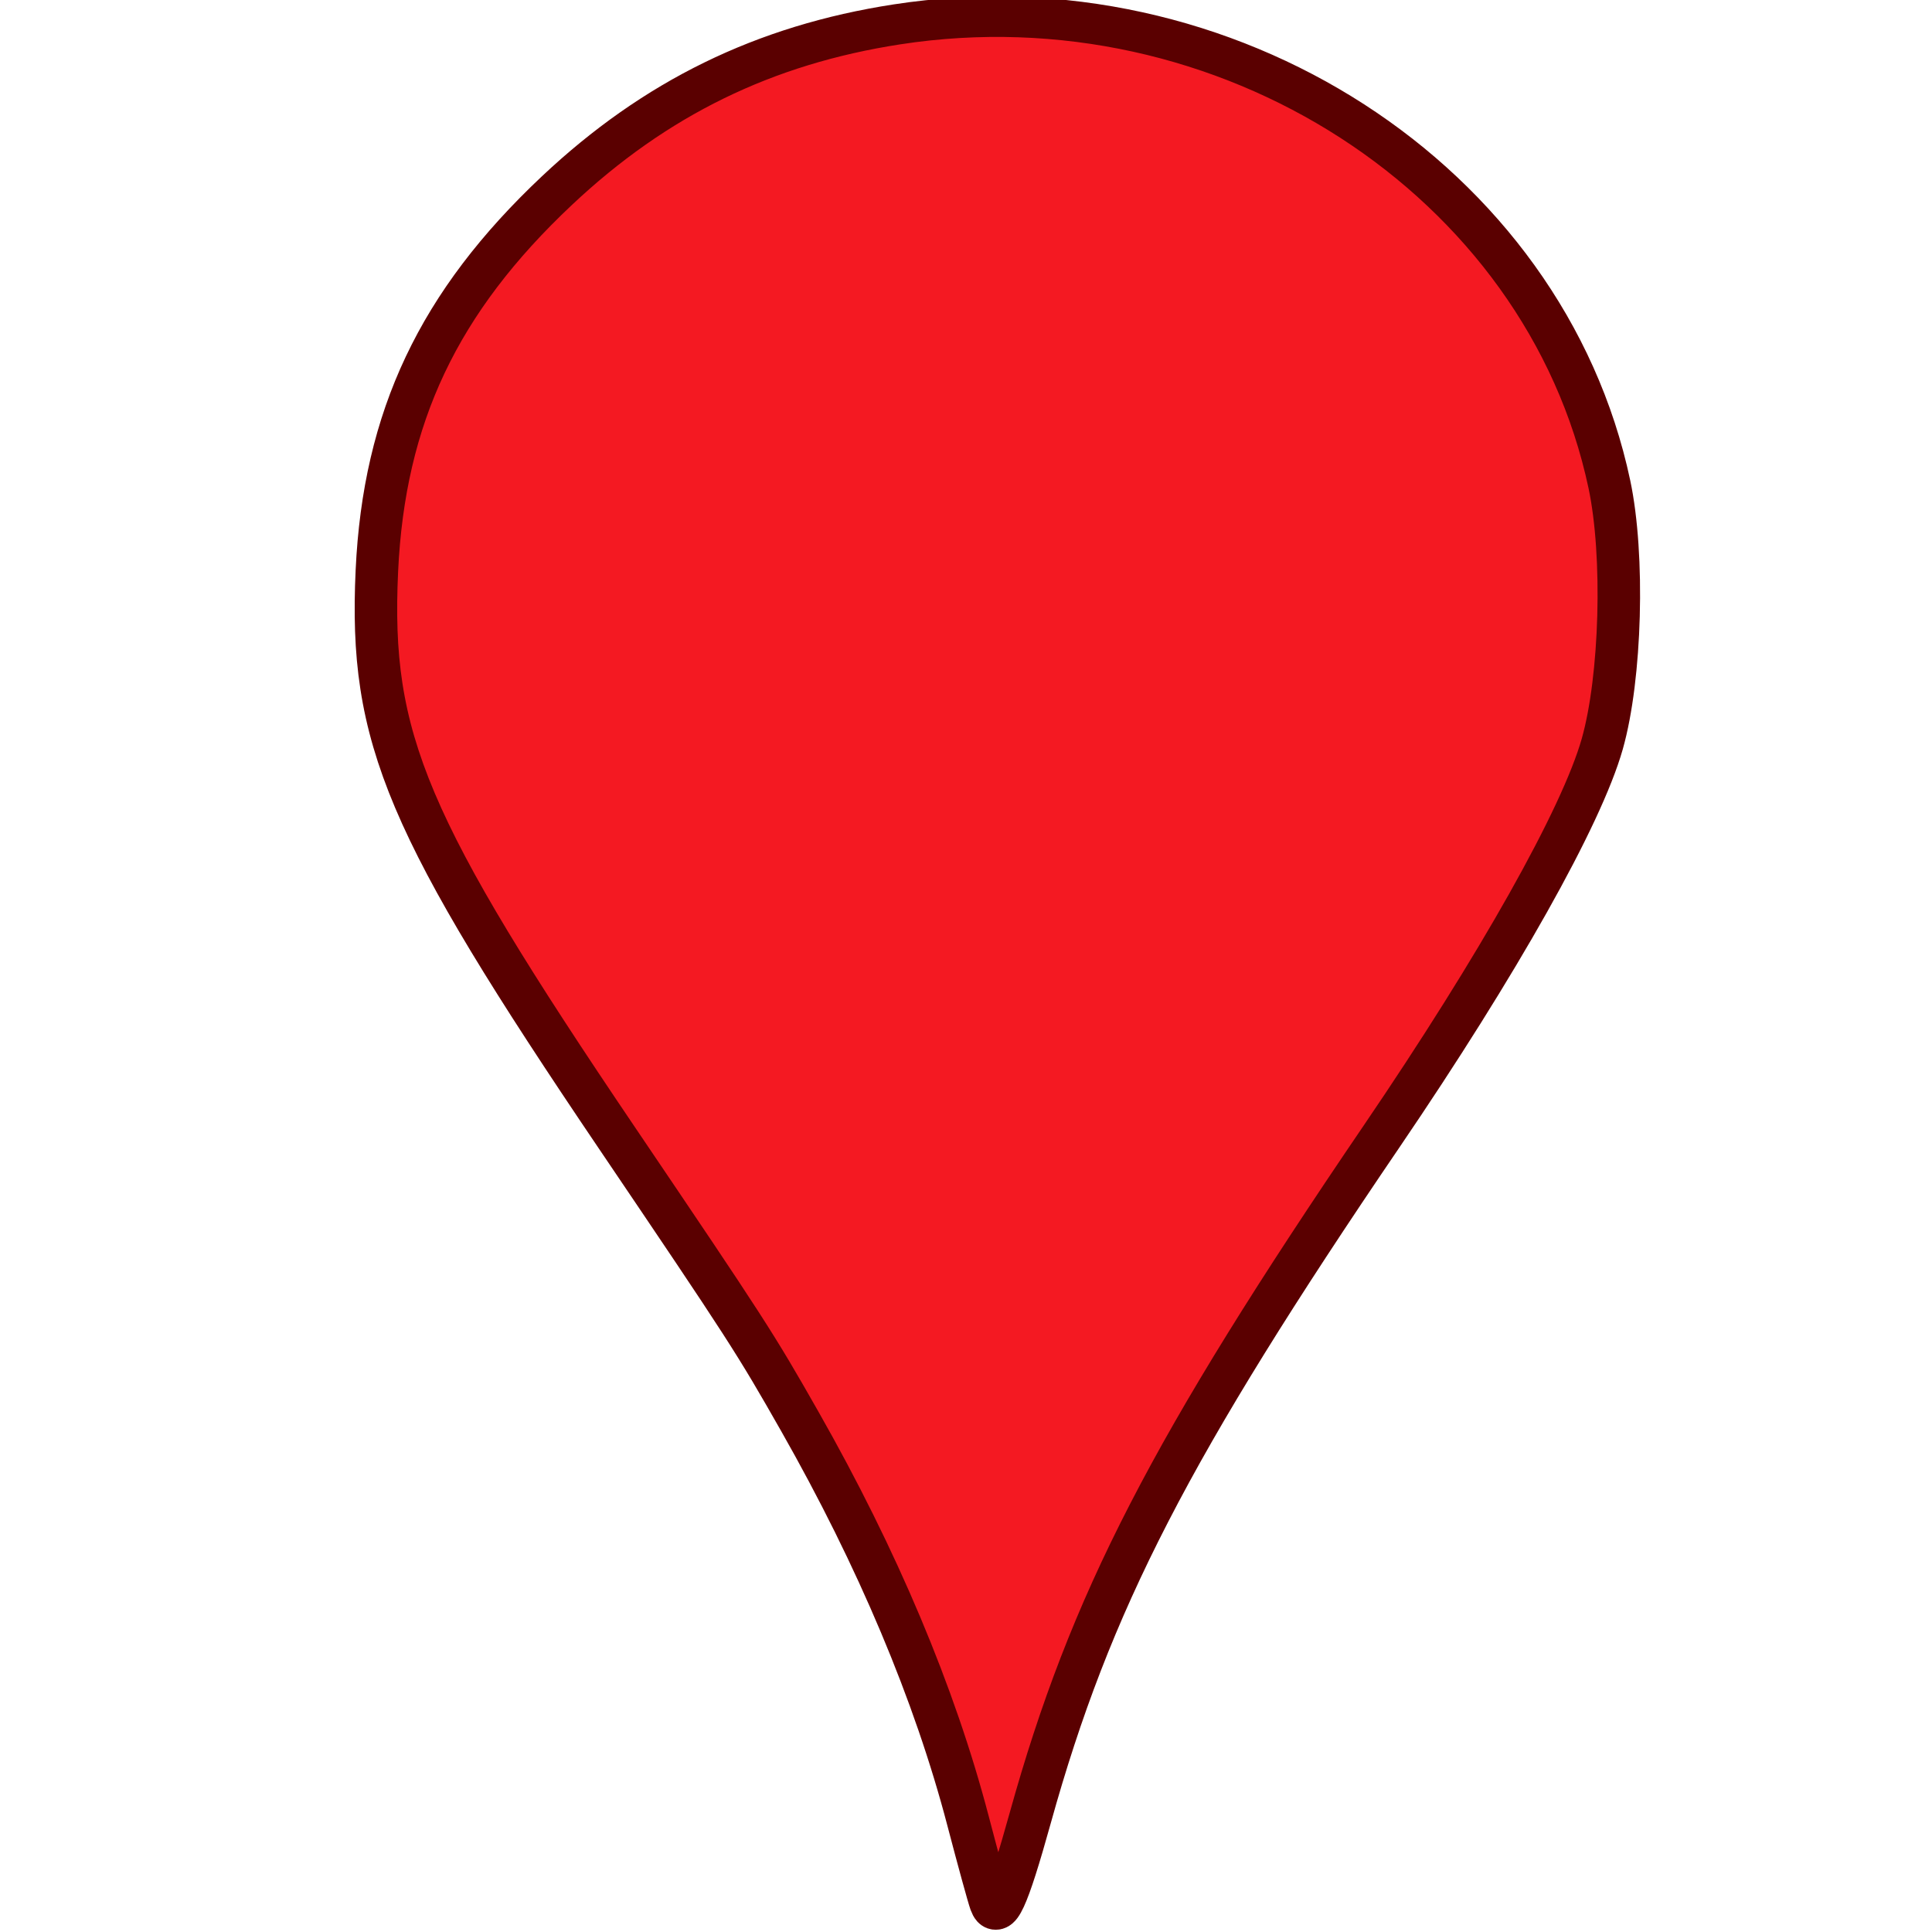 <?xml version="1.0" encoding="UTF-8" standalone="no"?>
<svg
   xmlns:dc="http://purl.org/dc/elements/1.1/"
   xmlns:cc="http://creativecommons.org/ns#"
   xmlns:rdf="http://www.w3.org/1999/02/22-rdf-syntax-ns#"
   xmlns:svg="http://www.w3.org/2000/svg"
   xmlns="http://www.w3.org/2000/svg"
   xmlns:sodipodi="http://sodipodi.sourceforge.net/DTD/sodipodi-0.dtd"
   xmlns:inkscape="http://www.inkscape.org/namespaces/inkscape"
   inkscape:version="1.0 (4035a4fb49, 2020-05-01)"
   version="1.1"
   viewBox="0 0 64 64"
   sodipodi:docname="pinR_.svg"
   id="svg3873">
<defs
   id="defs30" />
<sodipodi:namedview
   inkscape:current-layer="svg3873"
   inkscape:window-maximized="1"
   inkscape:window-y="-8"
   inkscape:window-x="-8"
   inkscape:cy="38.007594"
   inkscape:cx="44.32419"
   inkscape:zoom="4.5299028"
   showborder="false"
   inkscape:pagecheckerboard="true"
   showgrid="false"
   id="namedview28"
   inkscape:window-height="987"
   inkscape:window-width="1680"
   inkscape:pageshadow="2"
   inkscape:pageopacity="0"
   guidetolerance="10"
   gridtolerance="10"
   objecttolerance="10"
   borderopacity="1"
   bordercolor="#666666"
   pagecolor="#ffffff" />
<title
   id="title2993">map pin</title>
<g
   transform="matrix(0.247,0,0,0.235,278.76,-225.016)"
   id="g3841">
  <path
     style="fill:#f41922;stroke:#5a0000;stroke-width:5.7"
     d="m -995.72,1225.8 c -0.273,-0.779 -1.645,-6.027 -3.049,-11.662 -4.441,-17.823 -12.122,-36.988 -22.546,-56.255 -5.984,-11.061 -7.067,-12.824 -24.551,-40 -28.252,-43.911 -33.217,-56.241 -32.173,-79.89 0.957,-21.672 8.272,-37.909 24.149,-53.61 13.179,-13.032 27.807,-20.549 45.601,-23.432 44.097,-7.145 86.878,21.883 95.546,64.828 2.021,10.012 1.572,27.243 -0.953,36.604 -2.77,10.269 -13.883,31.045 -29.589,55.315 -28.348,43.807 -39.082,65.687 -47.119,96.05 -3.112,11.755 -4.399,14.673 -5.316,12.052 z"
     id="path3047" />
</g>

  &gt;
  &gt;
</svg>
